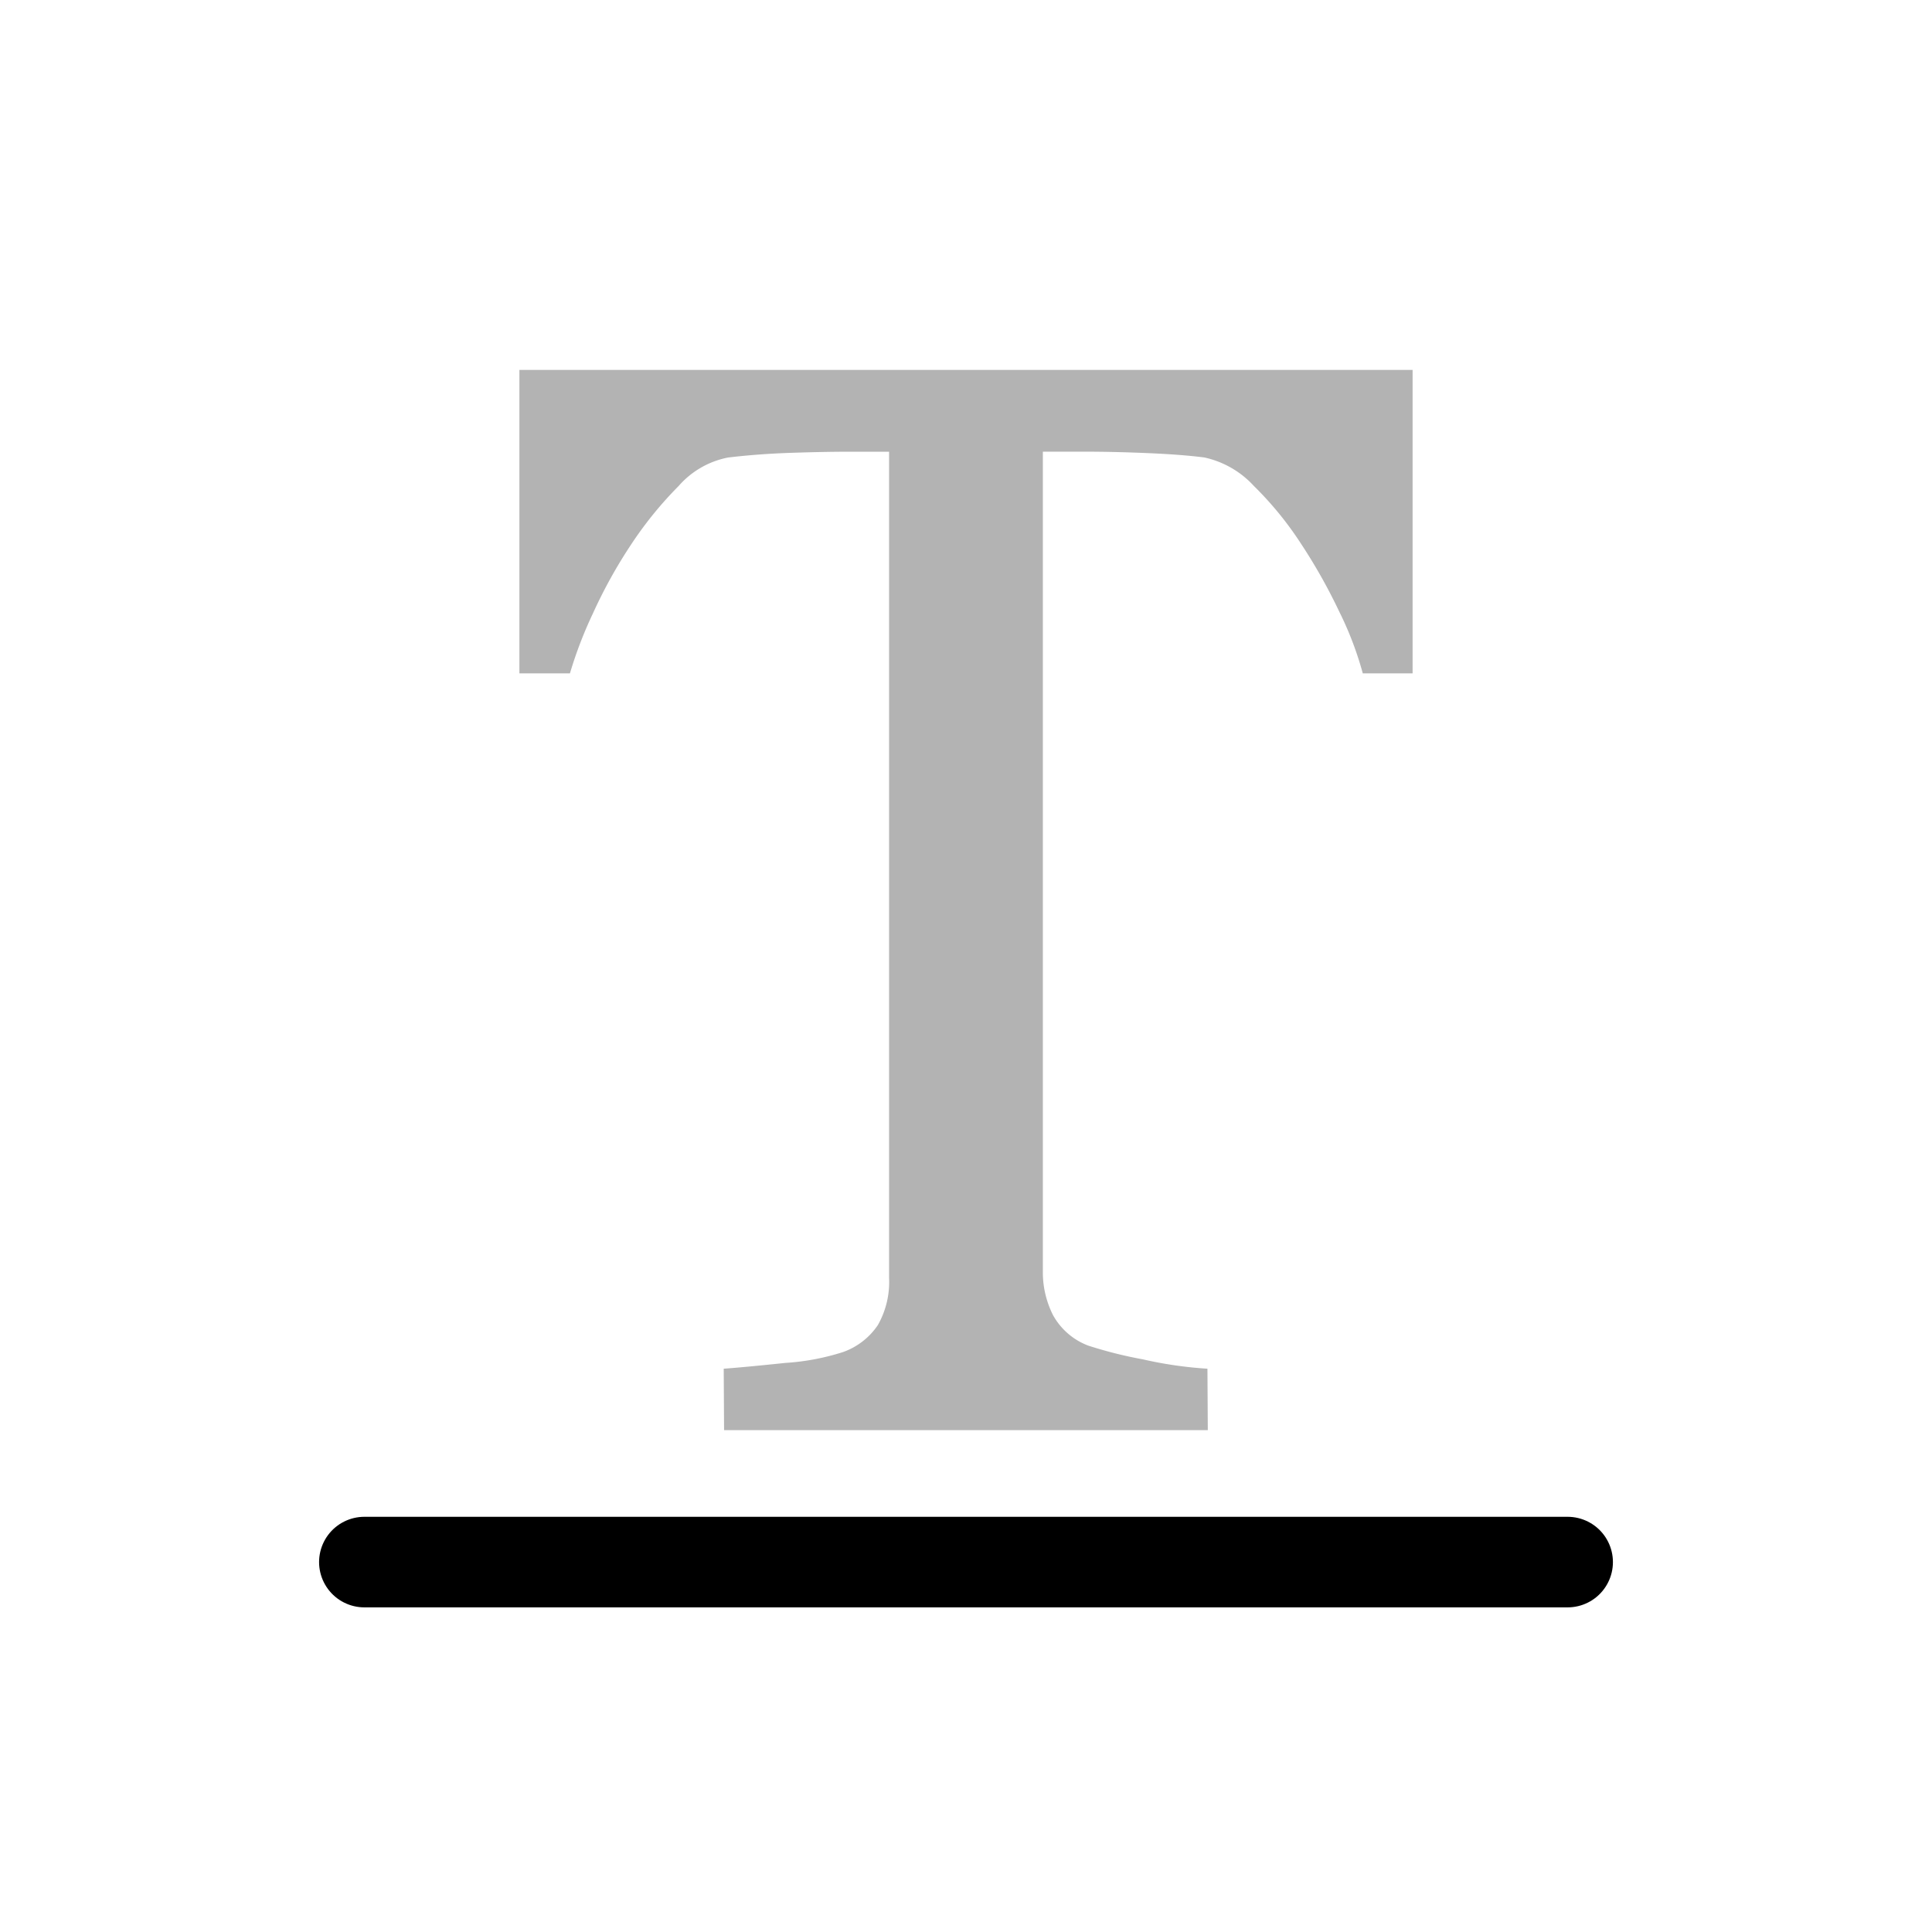<svg xmlns="http://www.w3.org/2000/svg" viewBox="0 0 32 32"><title>icons</title><g style="opacity:0.3"><path d="M23.397,11.153H22.572a5.611,5.611,0,0,0-.39-1.023,9.198,9.198,0,0,0-.629-1.118,5.658,5.658,0,0,0-.785-.963,1.562,1.562,0,0,0-.821-.472c-.248-.032-.559-.056-.935-.072s-.724-.024-1.043-.024h-.696V21.056a1.572,1.572,0,0,0,.167.724,1.115,1.115,0,0,0,.586.508,7.087,7.087,0,0,0,.903.227,6.636,6.636,0,0,0,1.07.155l.006,1.018H11.993l-.006-1.018q.335-.024,1.023-.096a3.938,3.938,0,0,0,.951-.179,1.161,1.161,0,0,0,.58-.449,1.451,1.451,0,0,0,.185-.783V7.482h-.694q-.371,0-.921.018t-1.052.078a1.457,1.457,0,0,0-.819.472,6.289,6.289,0,0,0-.783.963,8.129,8.129,0,0,0-.634,1.142A6.931,6.931,0,0,0,9.44,11.153h-.837V6.127h14.794Z"/></g><line x1="25.965" y1="25.873" x2="6.035" y2="25.873" style="fill:none;stroke:#000;stroke-linecap:round;stroke-miterlimit:10;stroke-width:1.5px"/></svg>